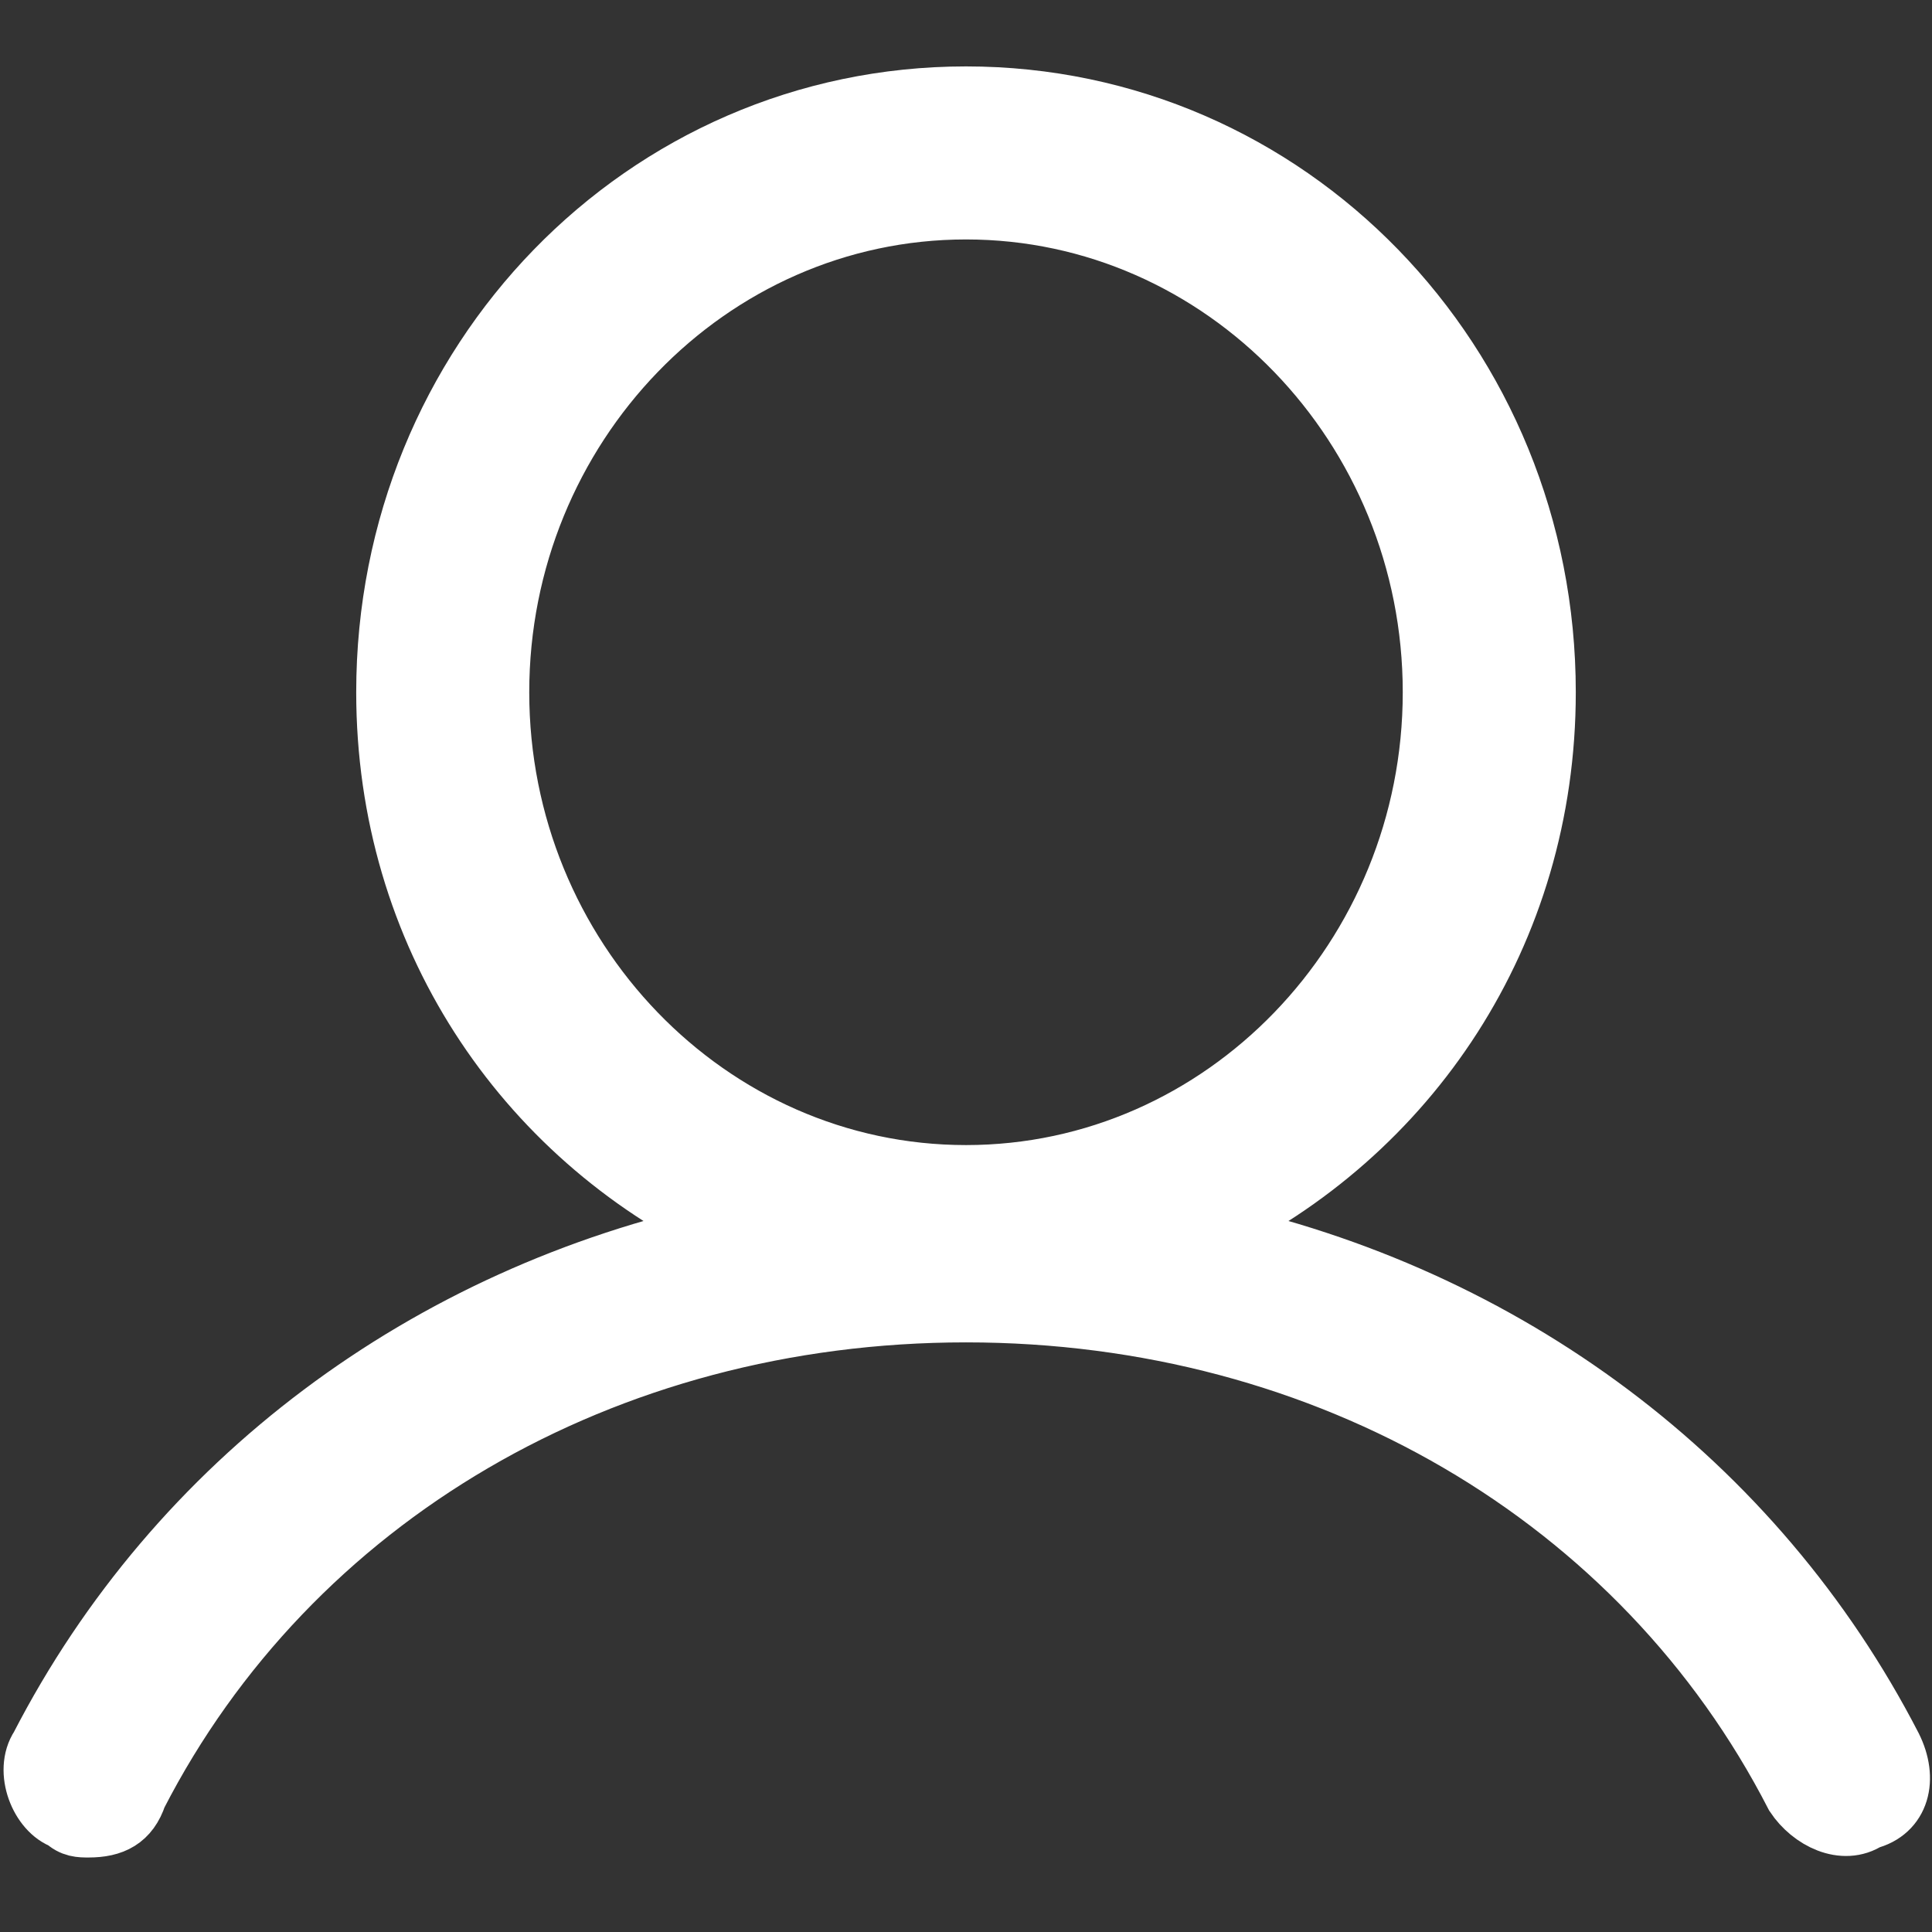 <?xml version="1.0" encoding="UTF-8"?>
<svg width="16px" height="16px" viewBox="0 0 16 16" version="1.1" xmlns="http://www.w3.org/2000/svg" xmlns:xlink="http://www.w3.org/1999/xlink">
    <rect x="0" y="0" width="16" height="16" fill="#333333" stroke="none"/>
    <title>Shape</title>
    <g id="Desafíos" stroke="none" stroke-width="1" fill="none" fill-rule="evenodd">
        <g id="desafios-info-card" transform="translate(-35, -348)" fill="#FFFFFF" fill-rule="nonzero" stroke="#FFFFFF" stroke-width="0.5">
            <g id="Group-3" transform="translate(18, 246)">
                <g id="Group-6" transform="translate(17, 102)">
                    <path d="M15.667,14.467 C14.533,12.267 12.467,10.733 10,10.2 C11.667,9.4 12.8,7.733 12.8,5.733 C12.8,3 10.667,0.8 8,0.8 C5.333,0.8 3.2,3 3.2,5.733 C3.2,7.733 4.333,9.4 6,10.2 C3.533,10.733 1.467,12.267 0.333,14.467 C0.2,14.667 0.333,15 0.533,15.067 C0.6,15.133 0.667,15.133 0.733,15.133 C0.933,15.133 1.067,15.067 1.133,14.867 C2.4,12.4 5,10.867 8,10.867 C11,10.867 13.6,12.4 14.867,14.867 C15,15.067 15.267,15.2 15.467,15.067 C15.733,15 15.8,14.733 15.667,14.467 Z M4.133,5.733 C4.133,3.533 5.867,1.733 8,1.733 C10.133,1.733 11.867,3.533 11.867,5.733 C11.867,7.933 10.133,9.733 8,9.733 C5.867,9.733 4.133,7.933 4.133,5.733 Z" id="Shape"></path>
                </g>
            </g>
        </g>
    </g>
</svg>